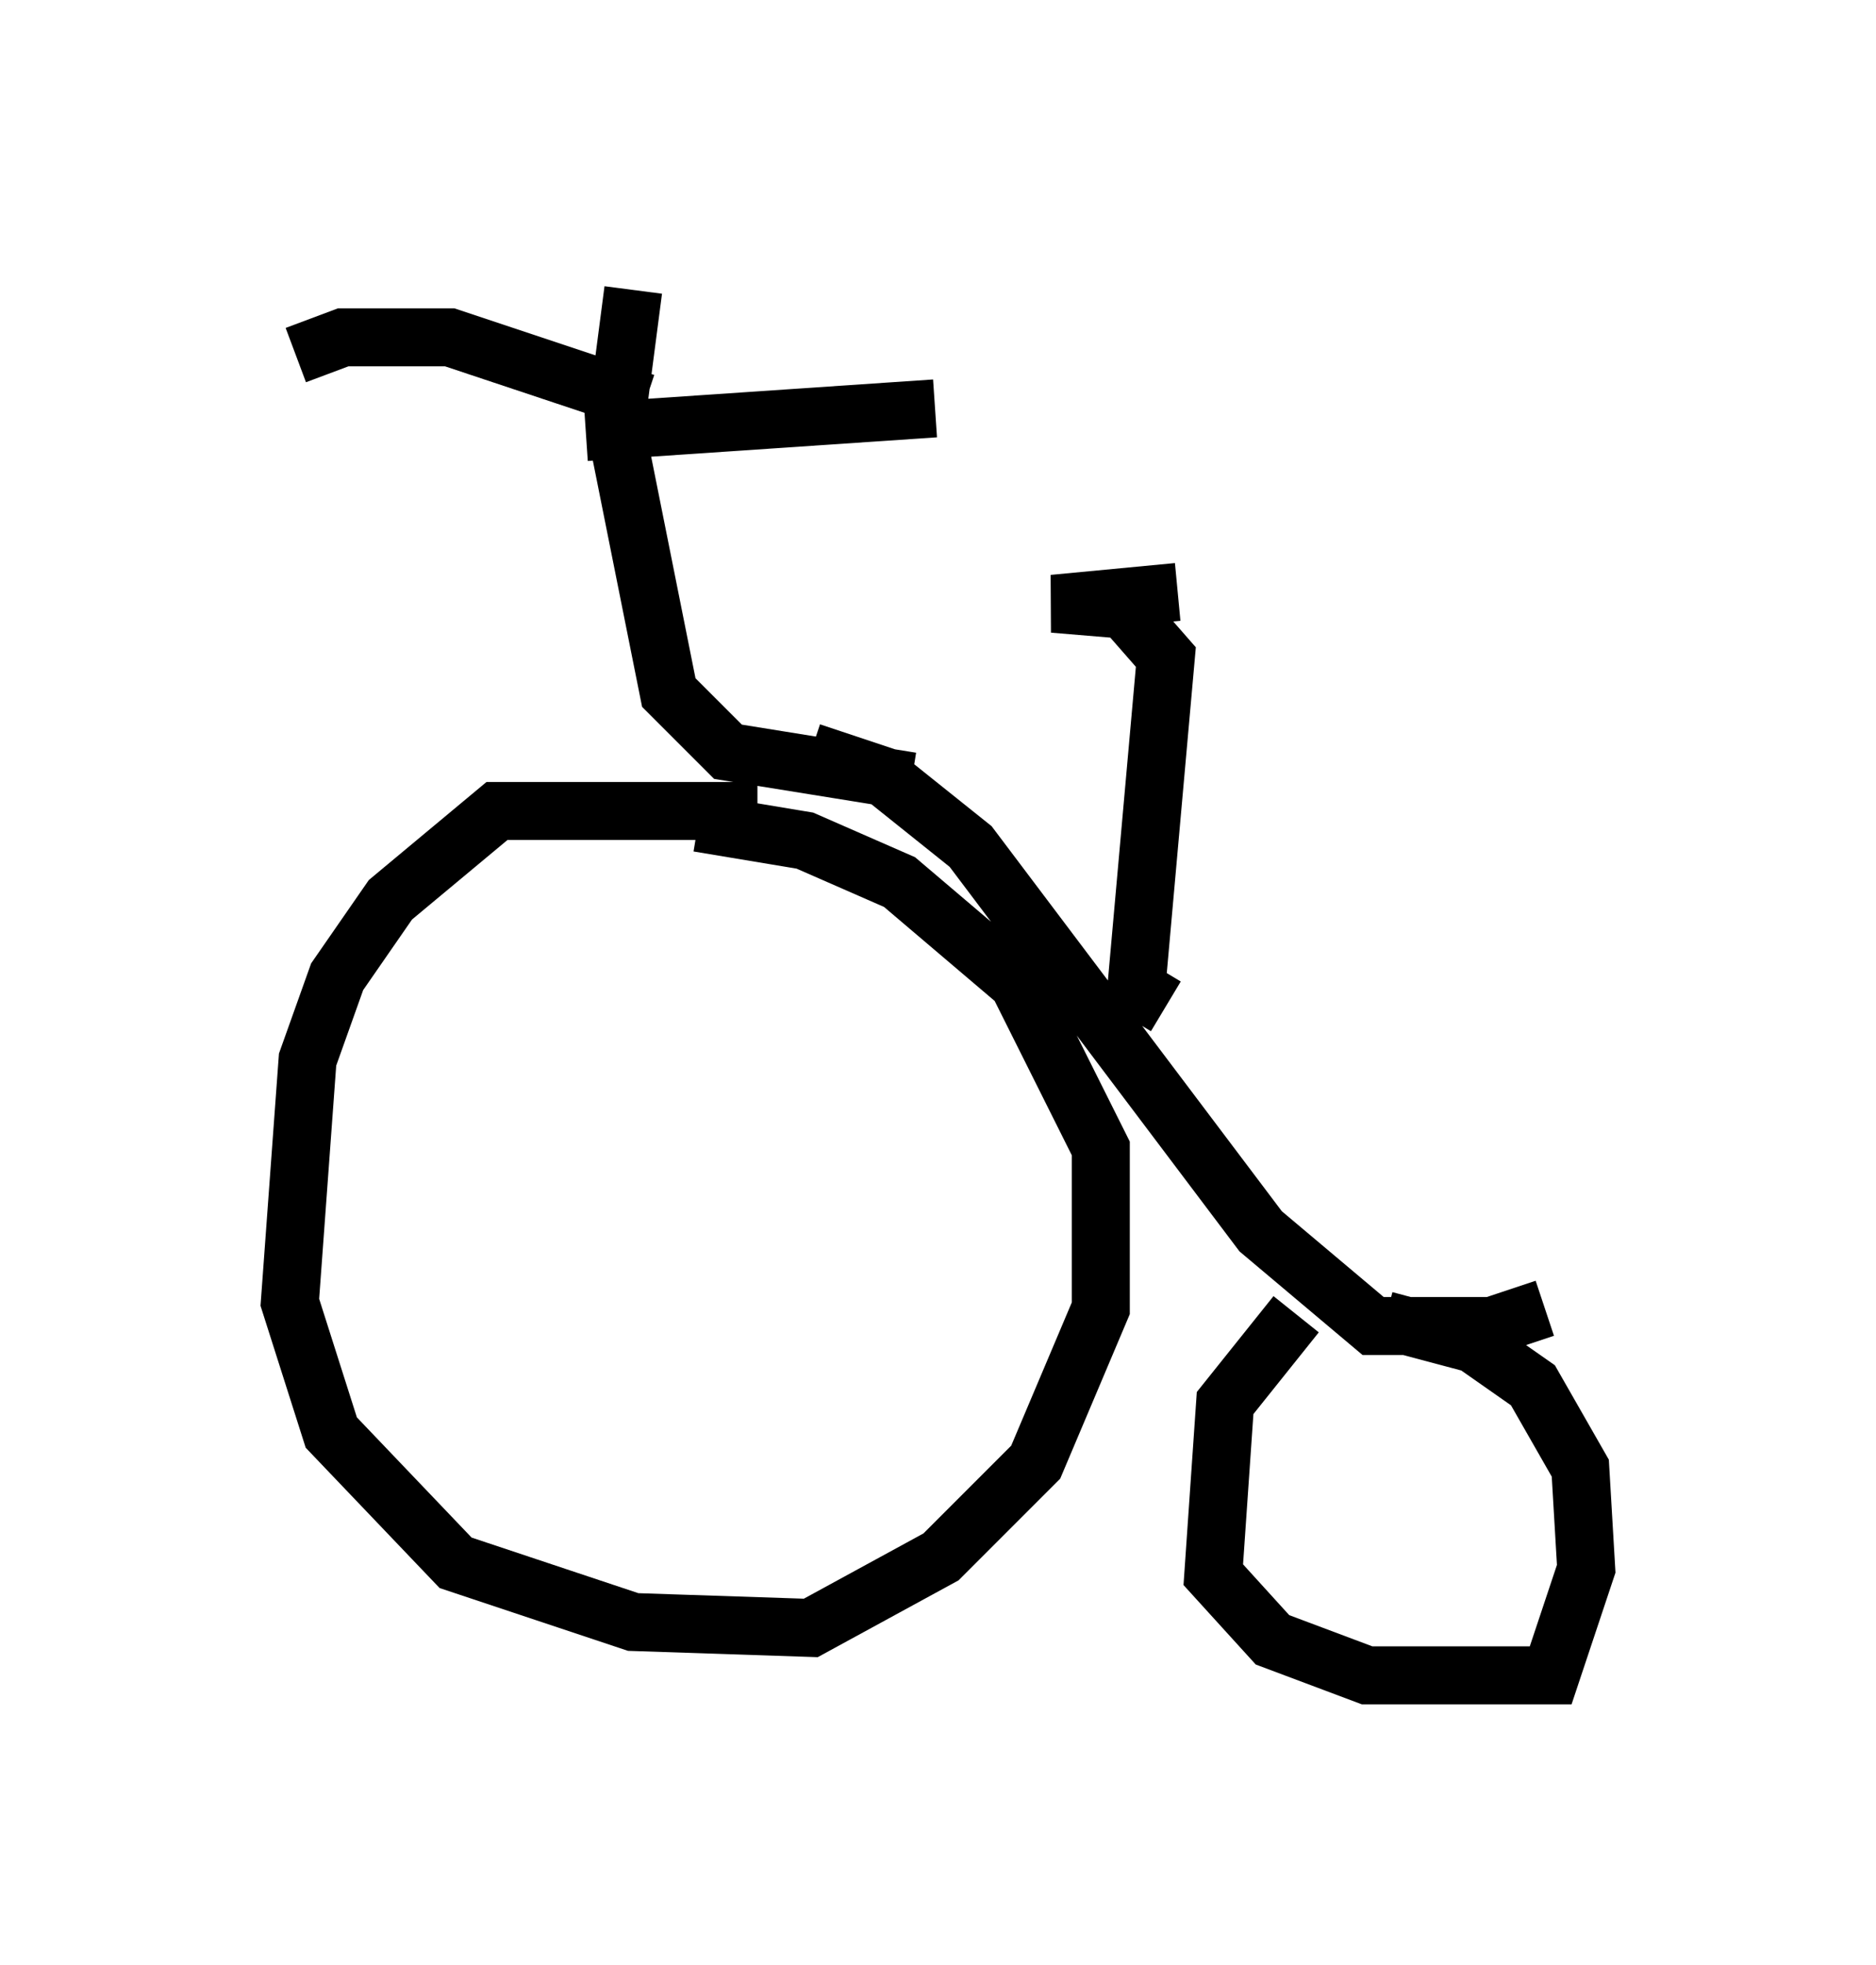 <?xml version="1.0" encoding="utf-8" ?>
<svg baseProfile="full" height="33.888" version="1.1" width="32.356" xmlns="http://www.w3.org/2000/svg" xmlns:ev="http://www.w3.org/2001/xml-events" xmlns:xlink="http://www.w3.org/1999/xlink"><defs /><rect fill="white" height="33.888" width="32.356" x="0" y="0" /><path d="M13.983, 14.494 m-0.919, -0.51 l-4.492, 0.0 -1.838, 1.531 l-0.919, 1.327 -0.51, 1.429 l-0.306, 4.185 0.715, 2.246 l2.144, 2.246 3.063, 1.021 l3.063, 0.102 2.246, -1.225 l1.633, -1.633 1.123, -2.654 l0.0, -2.756 -1.429, -2.858 l-2.042, -1.735 -1.633, -0.715 l-1.838, -0.306 m10.311, 8.473 l-1.225, 1.531 -0.204, 2.96 l1.021, 1.123 1.633, 0.613 l3.165, 0.0 0.613, -1.838 l-0.102, -1.735 -0.817, -1.429 l-1.021, -0.715 -1.531, -0.408 m-9.902, -9.8 l1.225, 0.408 1.531, 1.225 l5.002, 6.635 1.94, 1.633 l2.042, 0.0 0.919, -0.306 m-10.923, -9.086 l-3.165, -0.51 -1.021, -1.021 l-0.919, -4.594 0.306, -2.348 m0.204, 1.94 l-3.369, -1.123 -1.838, 0.0 l-0.817, 0.306 m5.002, 1.327 l6.023, -0.408 m3.981, 10.311 l-0.51, -0.306 0.51, -5.717 l-0.715, -0.817 -1.225, -0.102 l2.144, -0.204 " fill="none" stroke="black" stroke-width="1" /></svg>